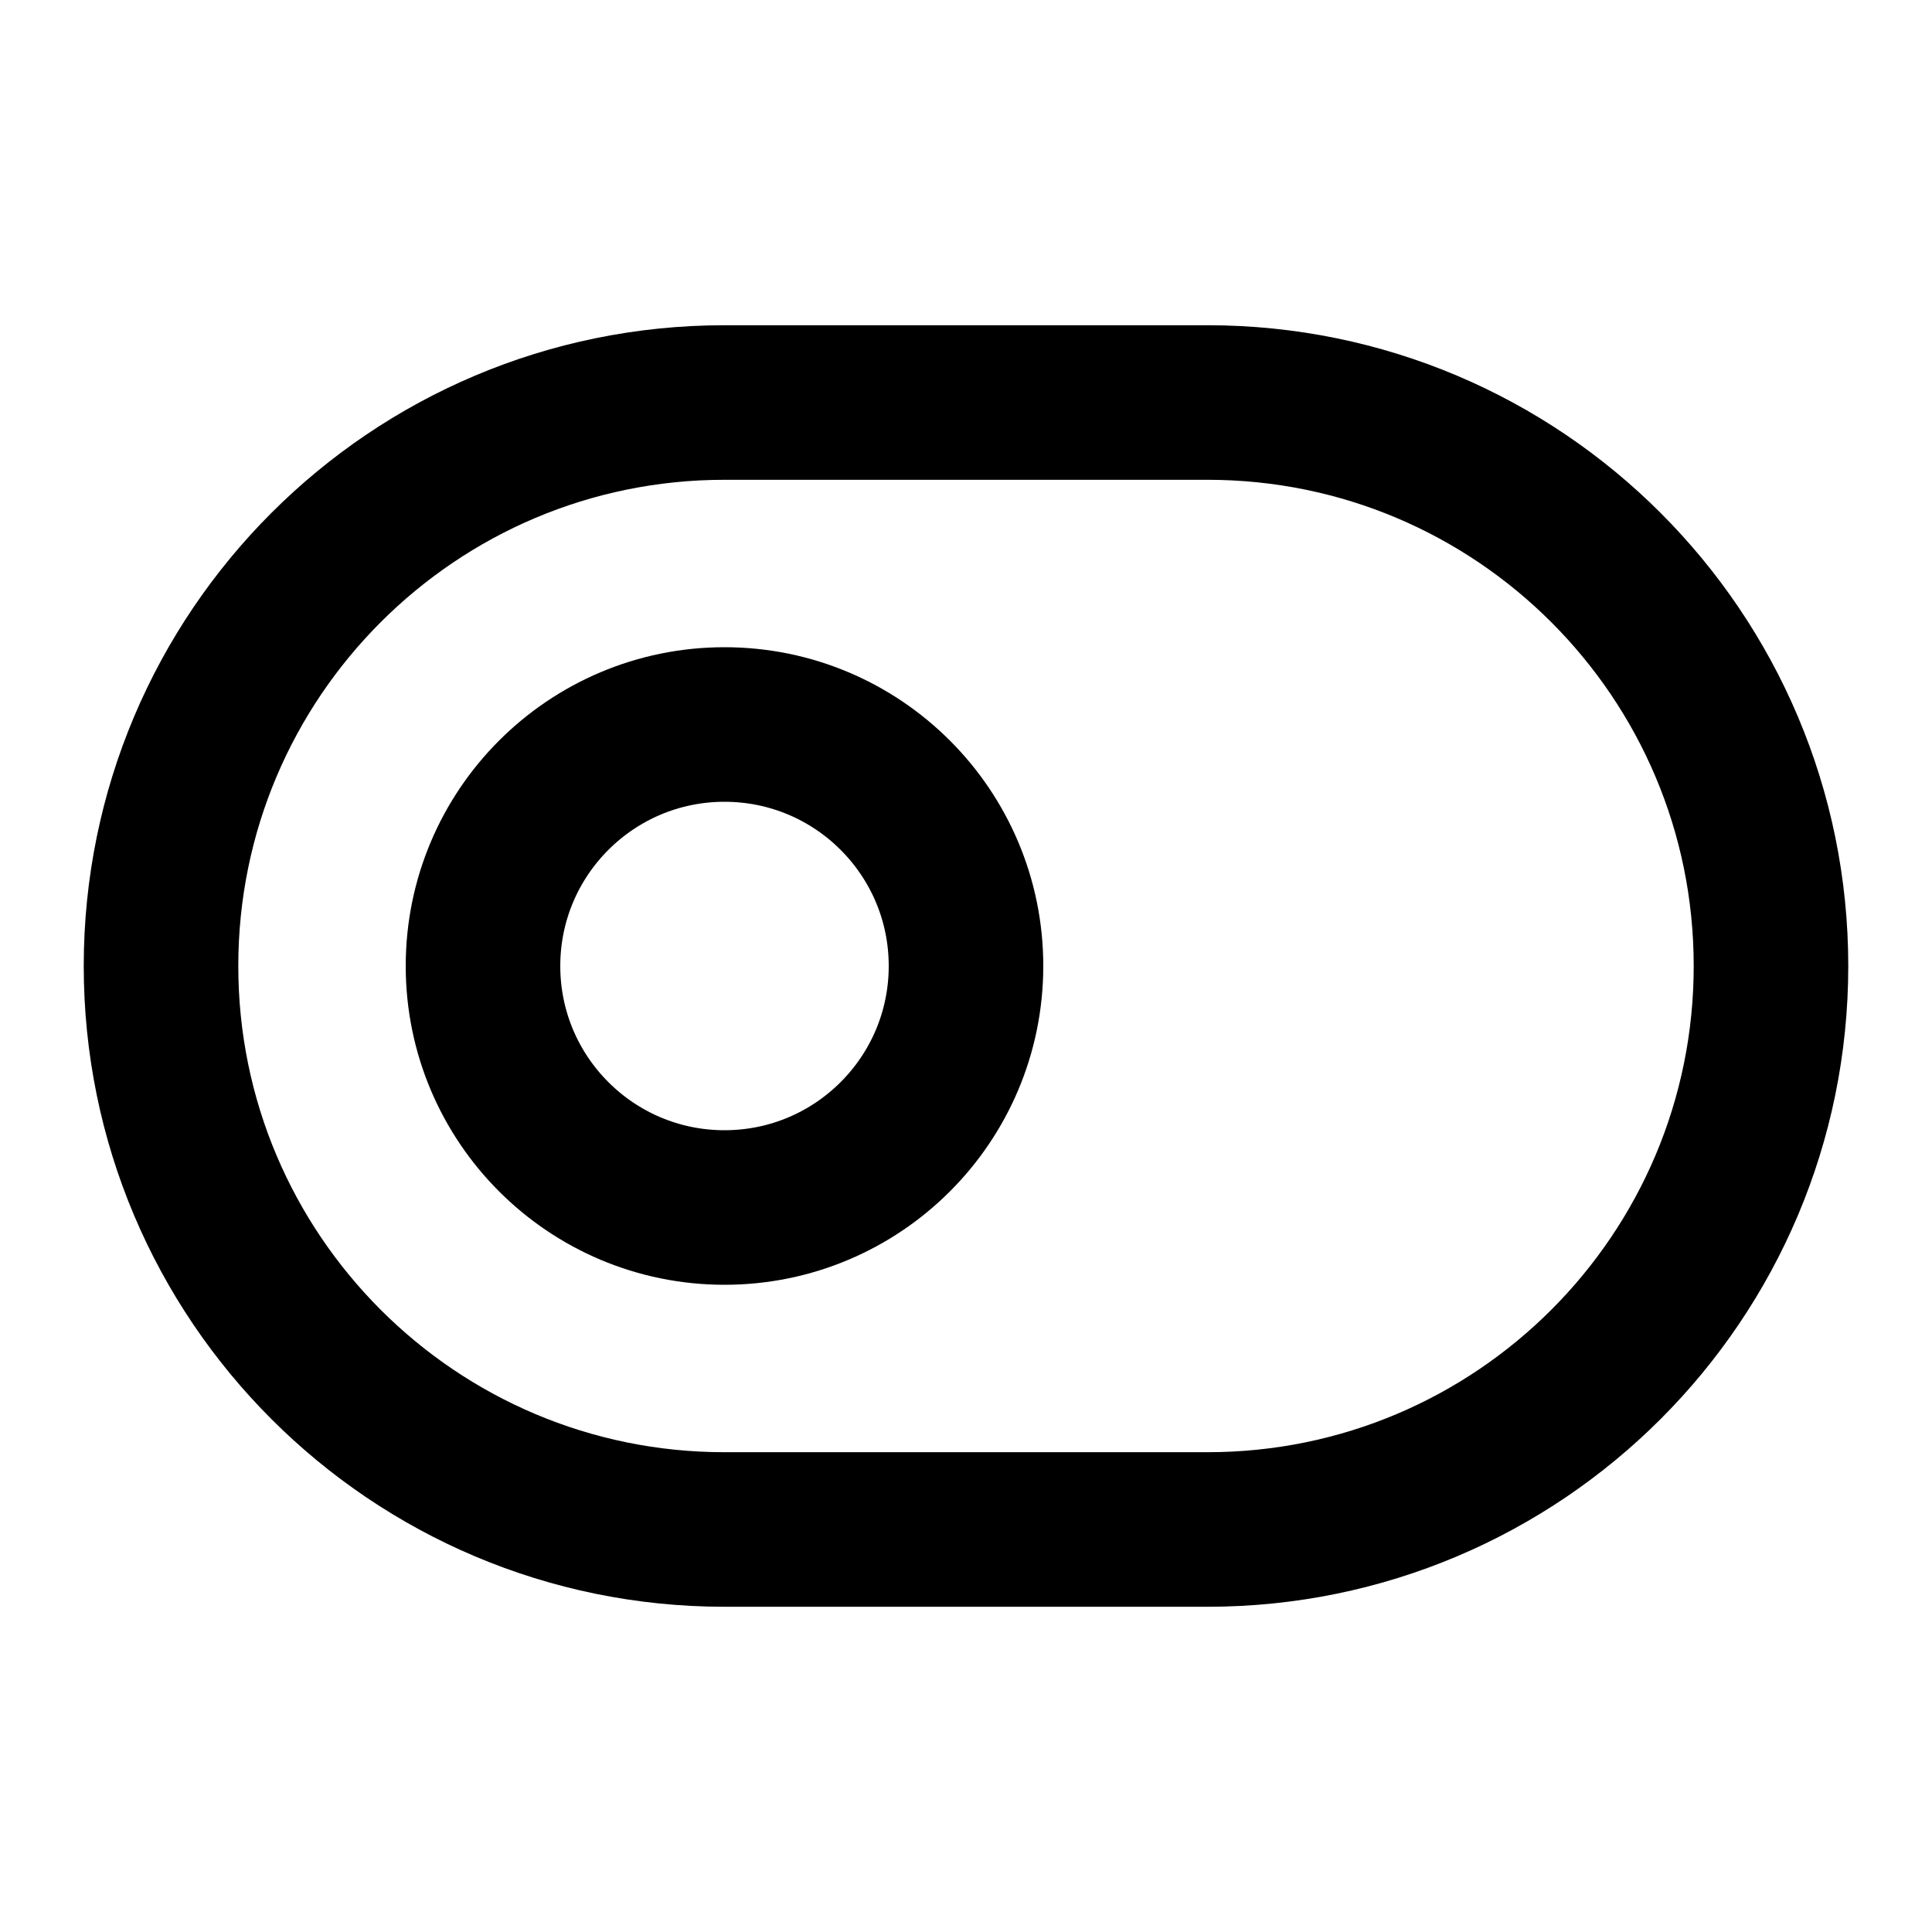<svg width="50" height="50" viewBox="0 0 50 50" fill="none" xmlns="http://www.w3.org/2000/svg">
<path d="M18.75 31.25C22.202 31.25 25 28.452 25 25C25 21.548 22.202 18.75 18.75 18.75C15.298 18.75 12.5 21.548 12.5 25C12.5 28.452 15.298 31.25 18.75 31.25Z" stroke="black" stroke-width="4" stroke-linecap="round" stroke-linejoin="round"/>
<path d="M31.25 10.417H18.75C10.696 10.417 4.167 16.946 4.167 25C4.167 33.054 10.696 39.583 18.75 39.583H31.25C39.304 39.583 45.833 33.054 45.833 25C45.833 16.946 39.304 10.417 31.25 10.417Z" stroke="black" stroke-width="4" stroke-linecap="round" stroke-linejoin="round"/>
</svg>
